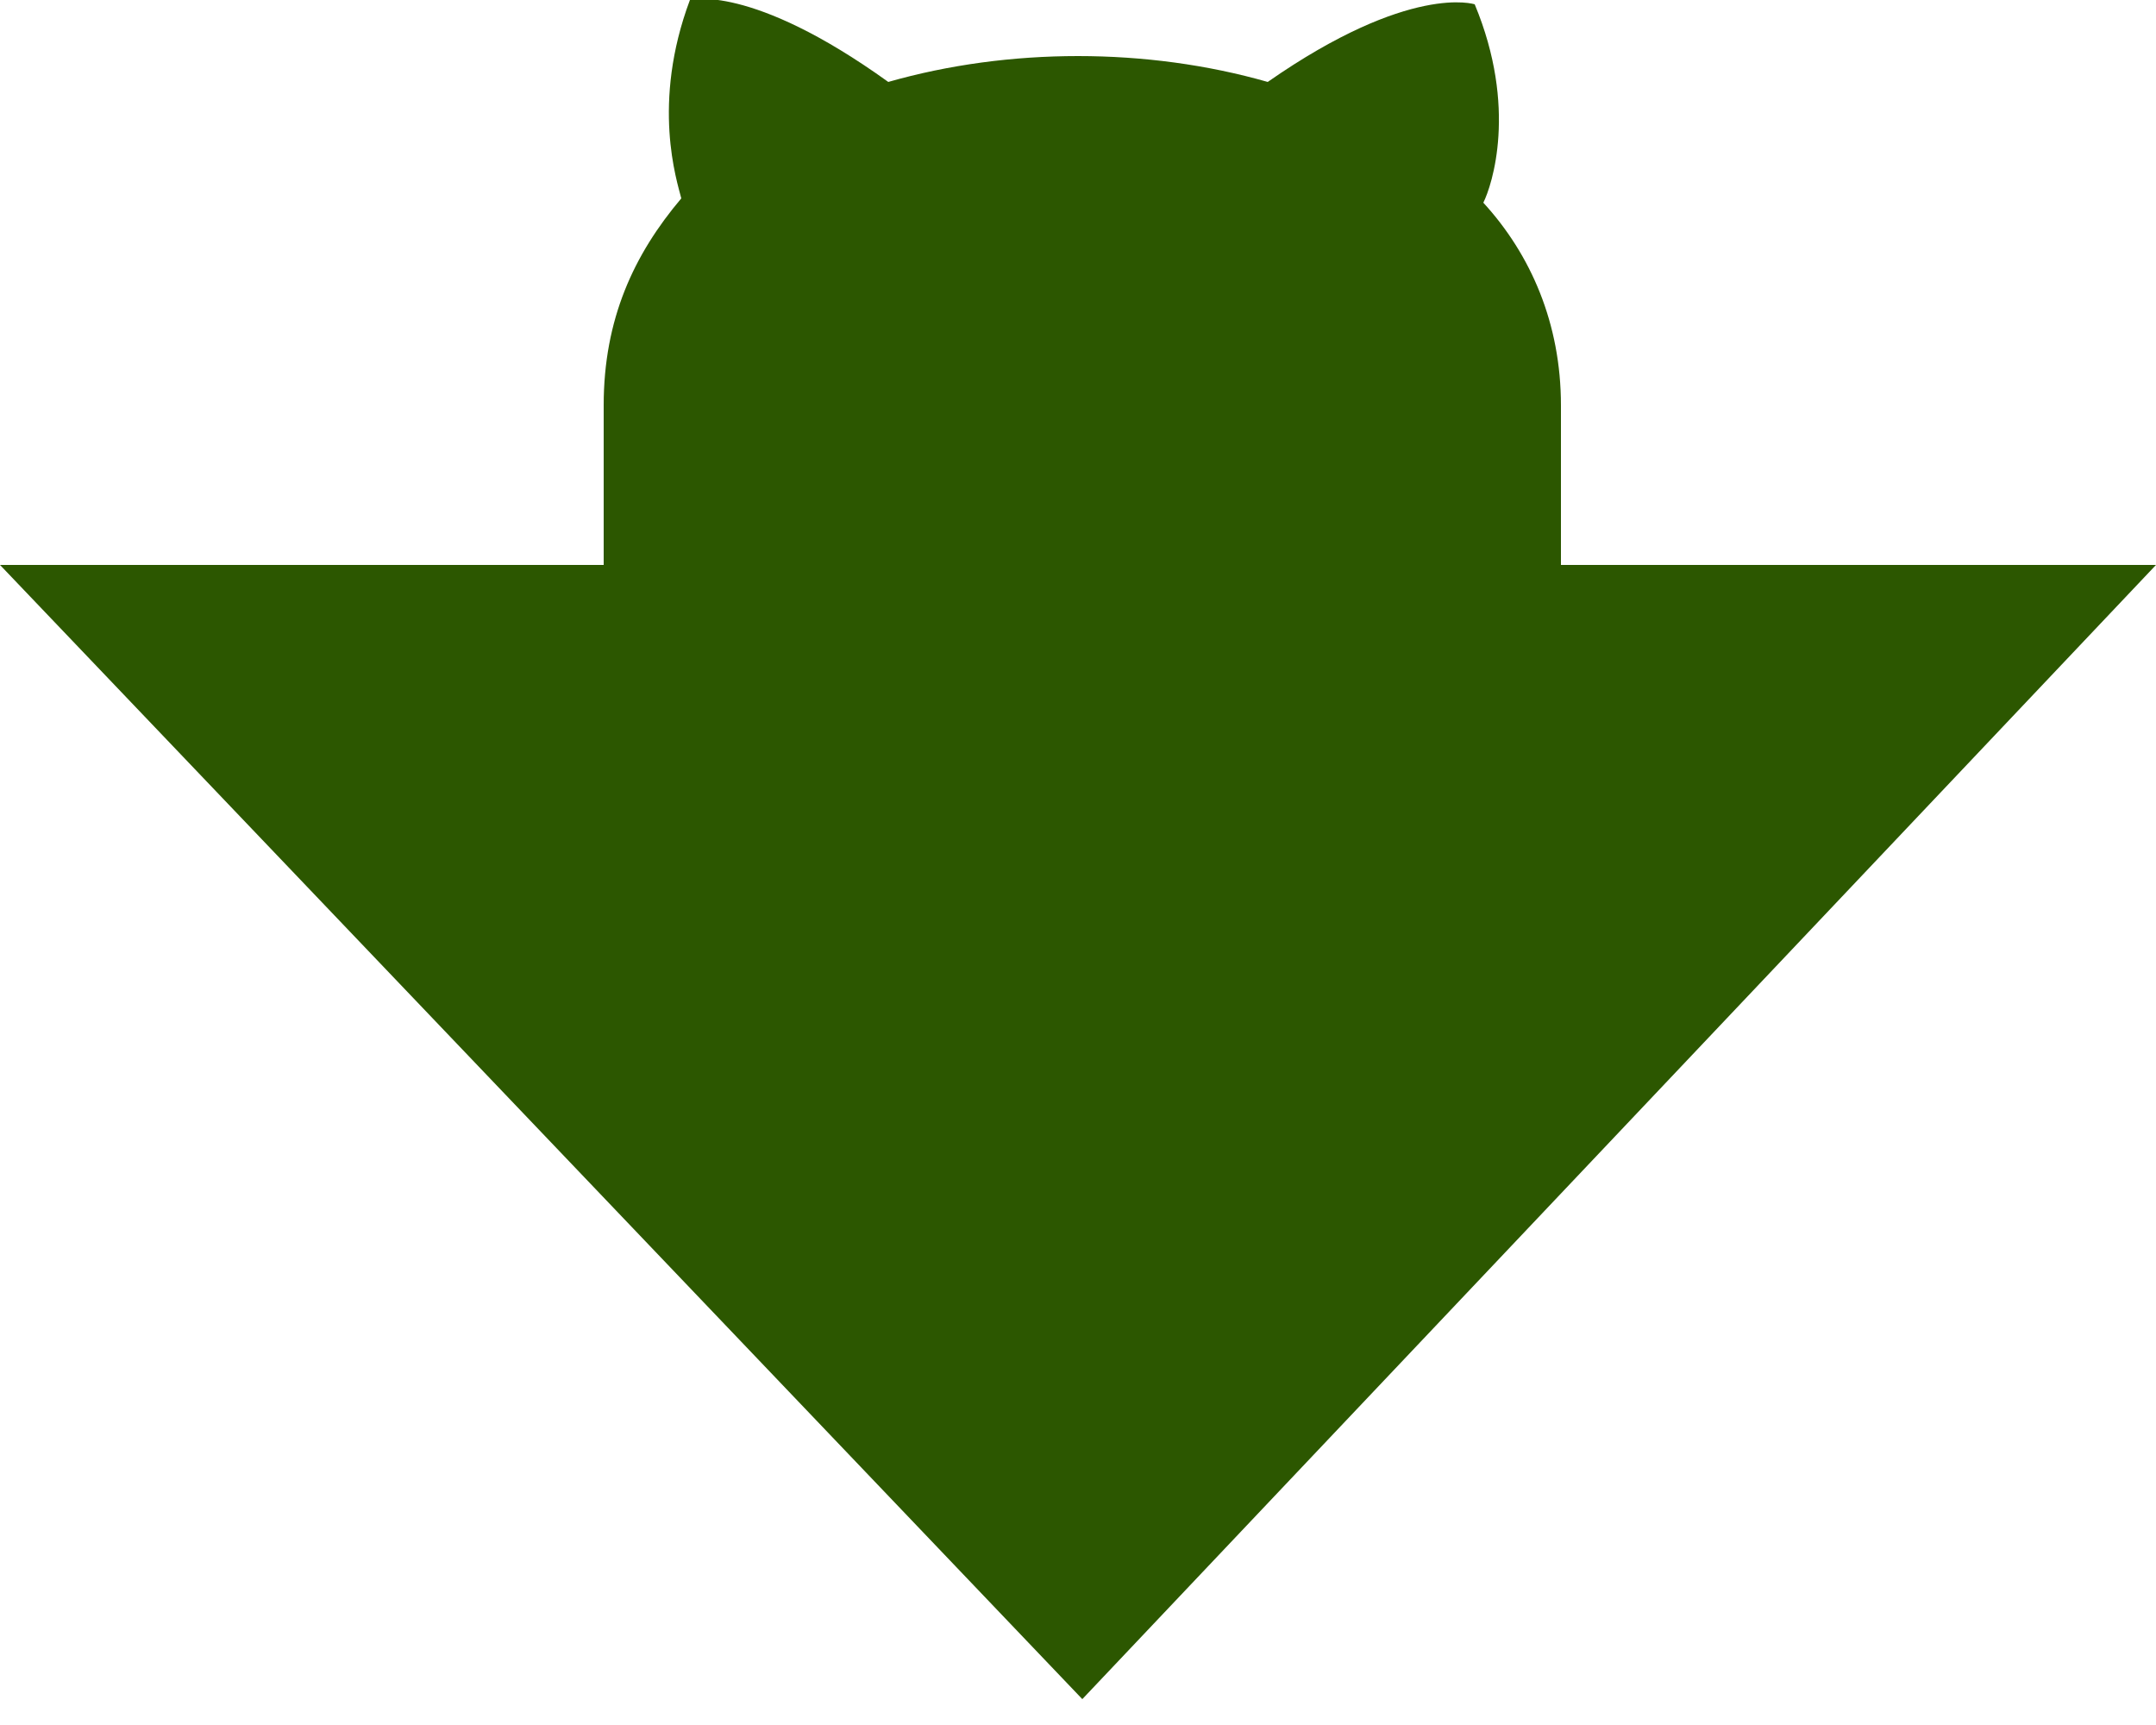 <svg xmlns="http://www.w3.org/2000/svg" viewBox="0 0 50 40" width="50" height="40"><path fill="#2c5700" d="M36.2 13.1V9.4c0-1.9-.7-3.5-1.8-4.7.2-.4.8-2.2-.2-4.6 0 0-1.5-.5-4.8 1.8-1.4-.4-2.9-.6-4.4-.6-1.5 0-3 .2-4.4.6C17.4-.4 16 0 16 0c-.9 2.4-.3 4.2-.2 4.6C14.7 5.9 14 7.4 14 9.4v3.7H0l25.1 26.3L50 13.1H36.2z"/></svg>
